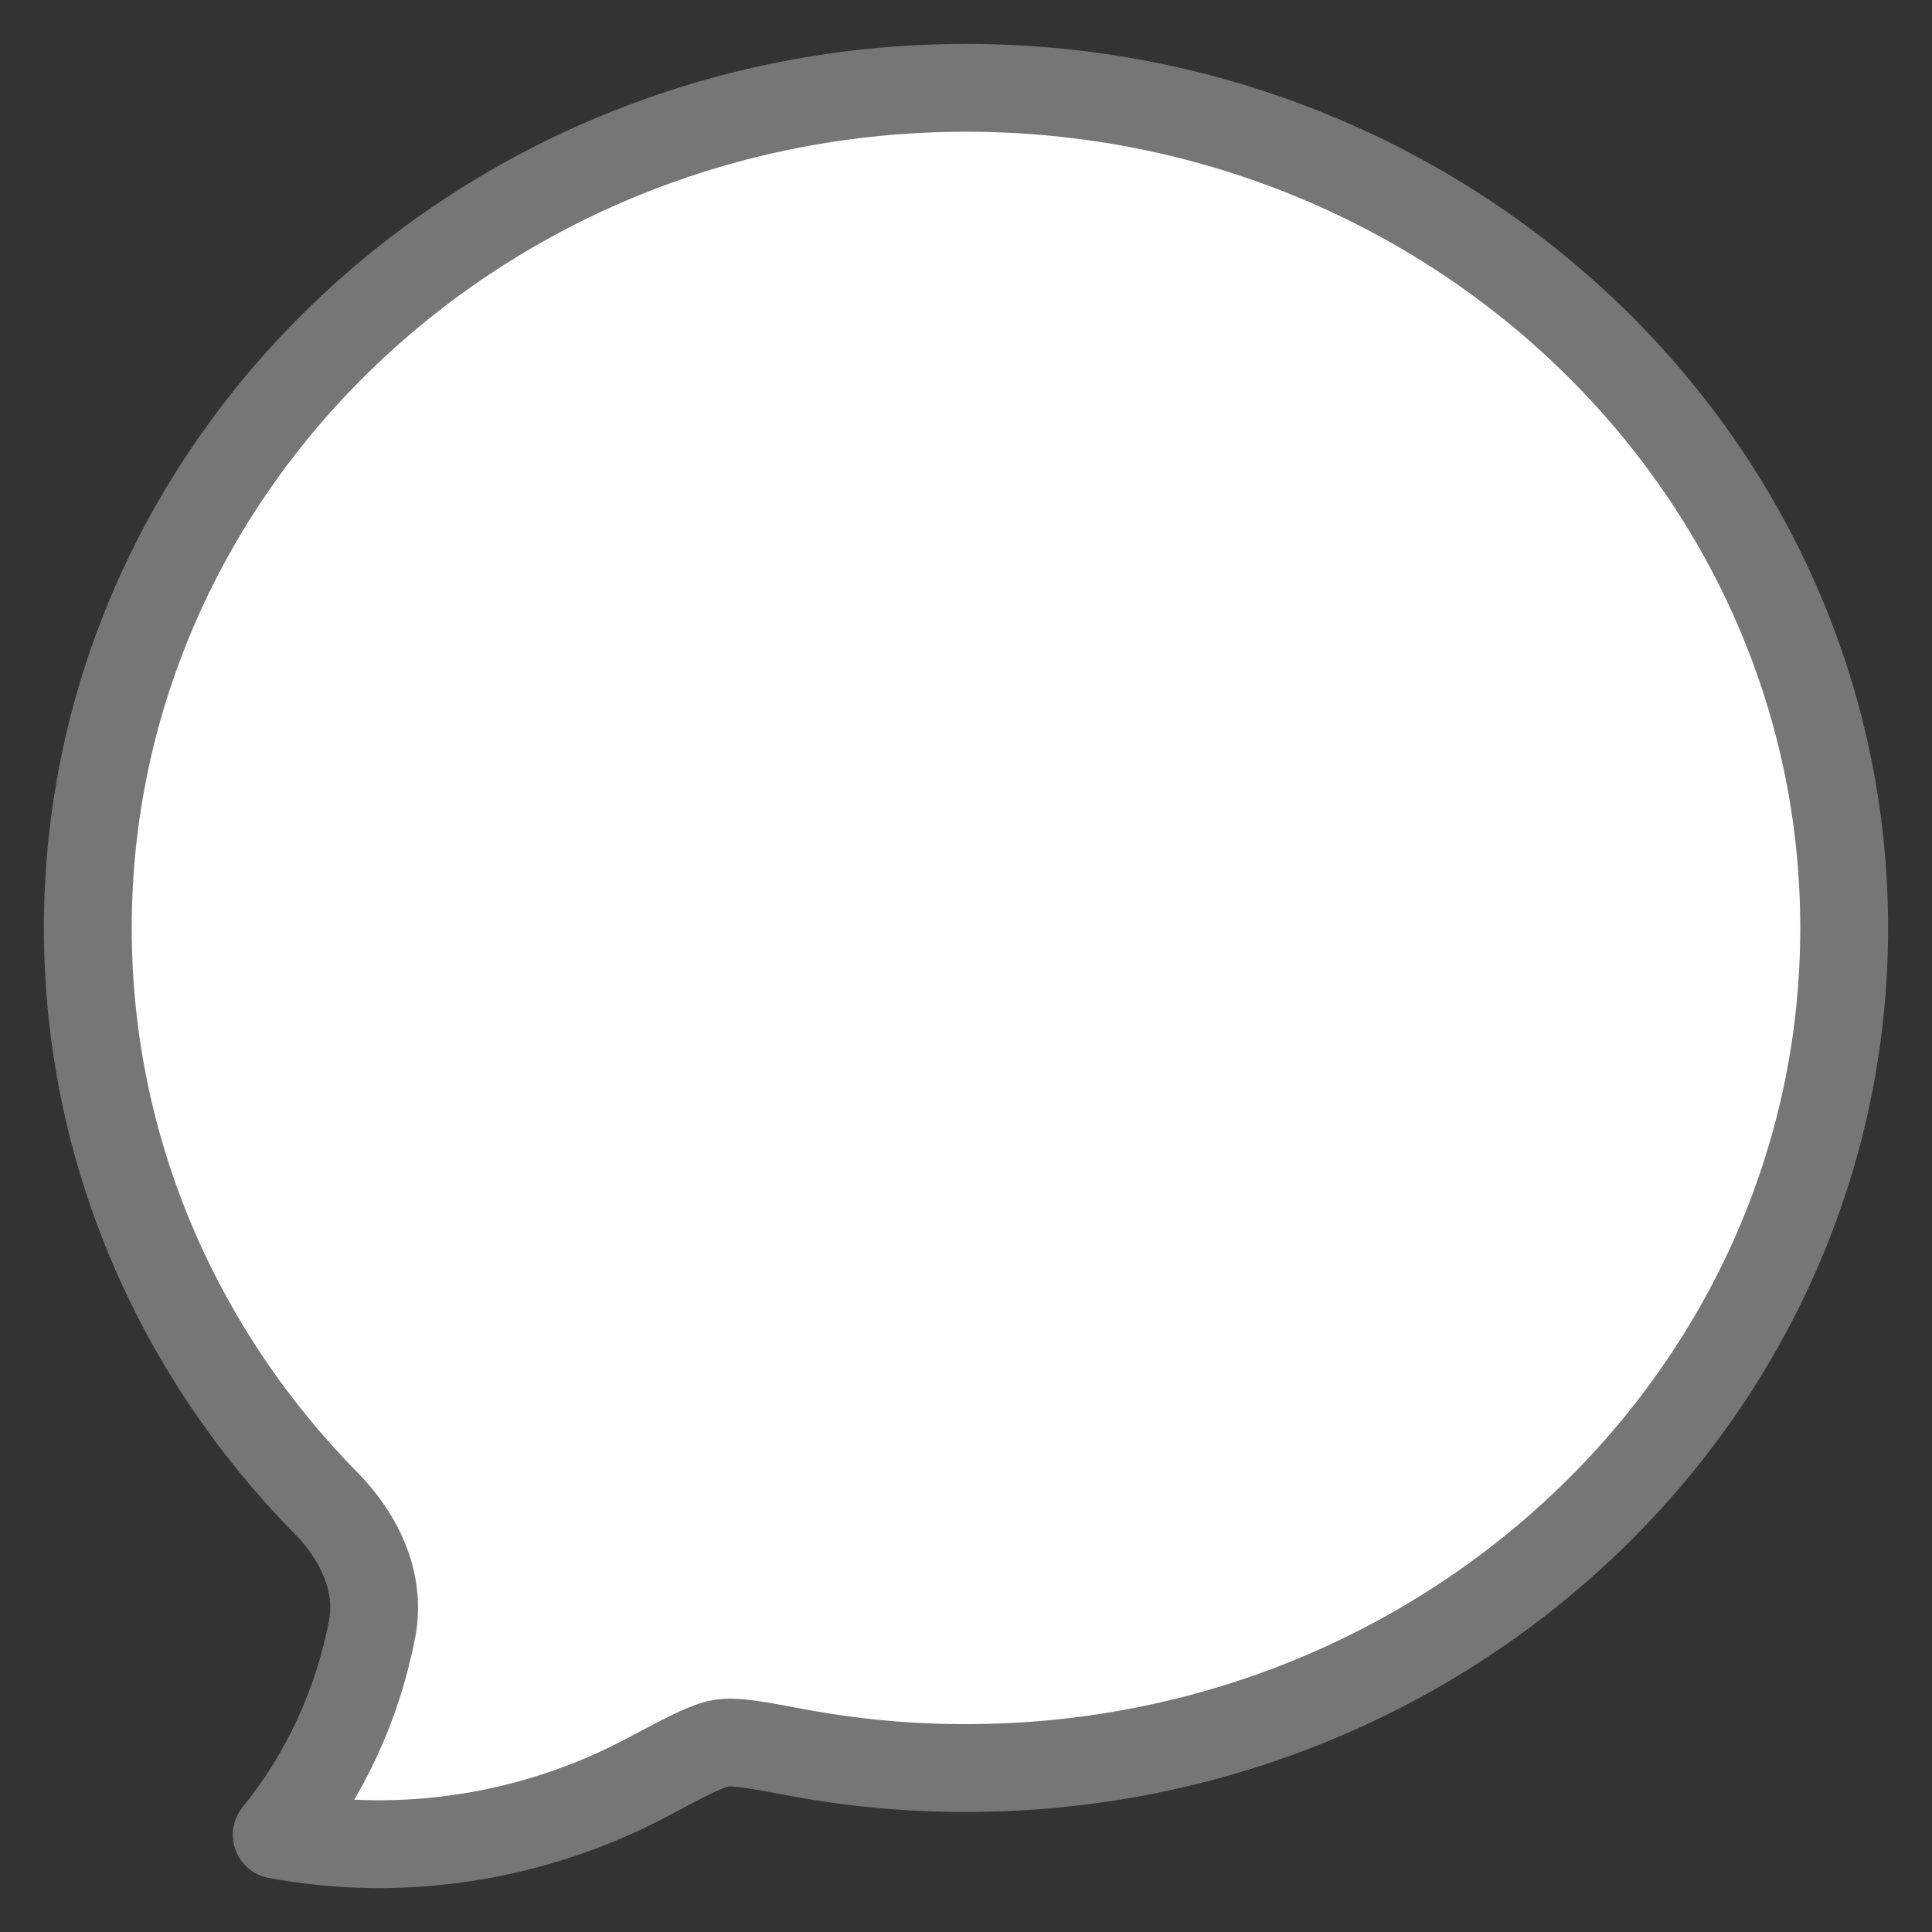 <svg width="22" height="22" viewBox="0 0 22 22" fill="none" xmlns="http://www.w3.org/2000/svg">
<rect x="0" y="0" width="22" height="22" fill="#333333" stroke="none"/>
<path d="M21 10.567C21 15.85 16.522 20.133 11 20.133C10.351 20.134 9.703 20.074 9.065 19.954C8.606 19.868 8.377 19.825 8.217 19.85C8.056 19.874 7.829 19.995 7.375 20.236C6.09 20.92 4.592 21.161 3.151 20.893C3.699 20.219 4.073 19.411 4.238 18.545C4.338 18.015 4.09 17.5 3.719 17.123C2.033 15.412 1 13.105 1 10.567C1 5.284 5.478 1 11 1C16.522 1 21 5.284 21 10.567Z" fill="white" stroke="#767676" stroke-linejoin="round"/>
<mask id="path-2-inside-1_1193_10933" fill="white">
<path d="M10.995 11H11.005H10.995ZM14.991 11H15H14.991ZM7 11H7.009H7Z"/>
</mask>
<path d="M10.995 11H11.005H10.995ZM14.991 11H15H14.991ZM7 11H7.009H7Z" fill="white"/>
<path d="M10.995 10C10.443 10 9.995 10.448 9.995 11C9.995 11.552 10.443 12 10.995 12V10ZM11.005 12C11.557 12 12.005 11.552 12.005 11C12.005 10.448 11.557 10 11.005 10V12ZM14.991 10C14.439 10 13.991 10.448 13.991 11C13.991 11.552 14.439 12 14.991 12V10ZM15 12C15.552 12 16 11.552 16 11C16 10.448 15.552 10 15 10V12ZM7 10C6.448 10 6 10.448 6 11C6 11.552 6.448 12 7 12V10ZM7.009 12C7.561 12 8.009 11.552 8.009 11C8.009 10.448 7.561 10 7.009 10V12ZM10.995 12H11.005V10H10.995V12ZM14.991 12H15V10H14.991V12ZM7 12H7.009V10H7V12Z" fill="#767676" mask="url(#path-2-inside-1_1193_10933)"/>
</svg>
